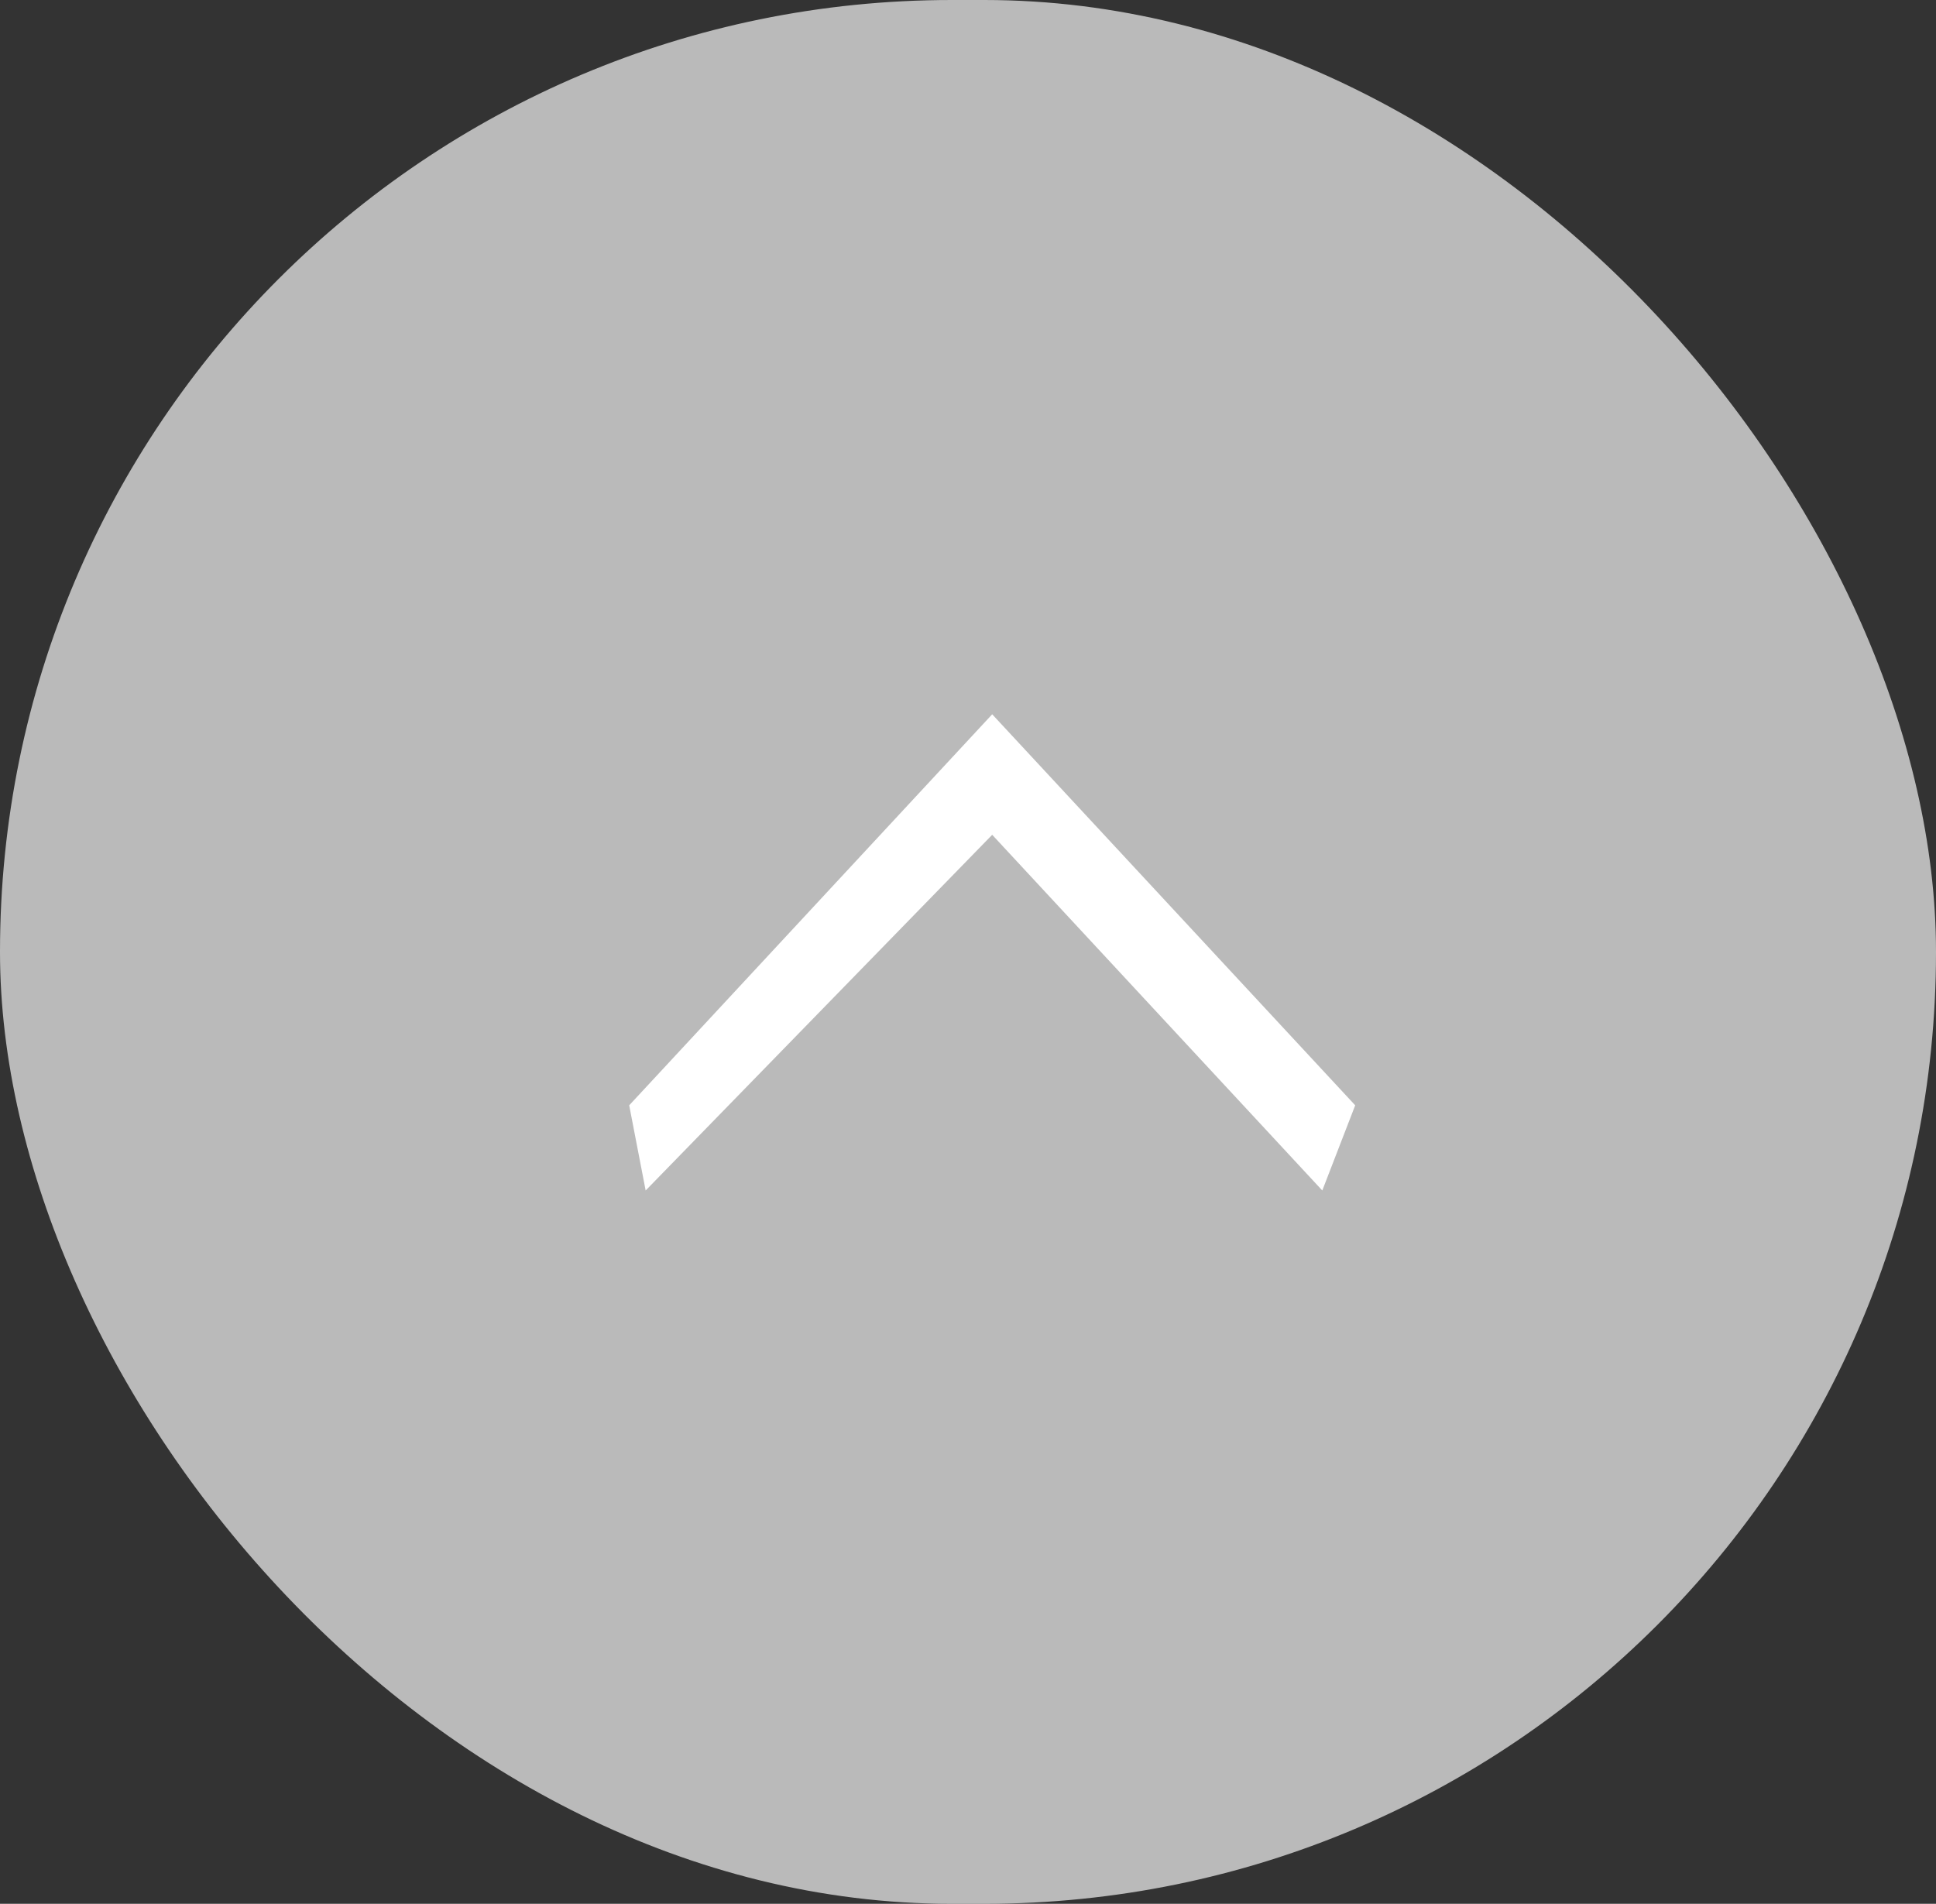 <svg id="pagetop" xmlns="http://www.w3.org/2000/svg" width="40" height="39.34" viewBox="0 0 40 39.34">
  <rect x="0" y="0" width="40" height="39.34" fill="#333333" stroke="none"/>
  <defs>
    <style>
      .cls-1 {
        fill: #dcdcdc;
        opacity: 0.8;
      }

      .cls-2 {
        fill: #fff;
        fill-rule: evenodd;
      }
    </style>
  </defs>
  <rect id="長方形_2930_のコピー" data-name="長方形 2930 のコピー" class="cls-1" width="40" height="39.34" rx="19.665" ry="19.665"/>
  <path id="シェイプ_1_のコピー_3" data-name="シェイプ 1 のコピー 3" class="cls-2" d="M1087.32,3794.07l-6.82-7.35-7.16,7.35-0.34-1.76,7.5-8.08,7.5,8.08Z" transform="translate(-1060 -3769.47)"/>
</svg>
